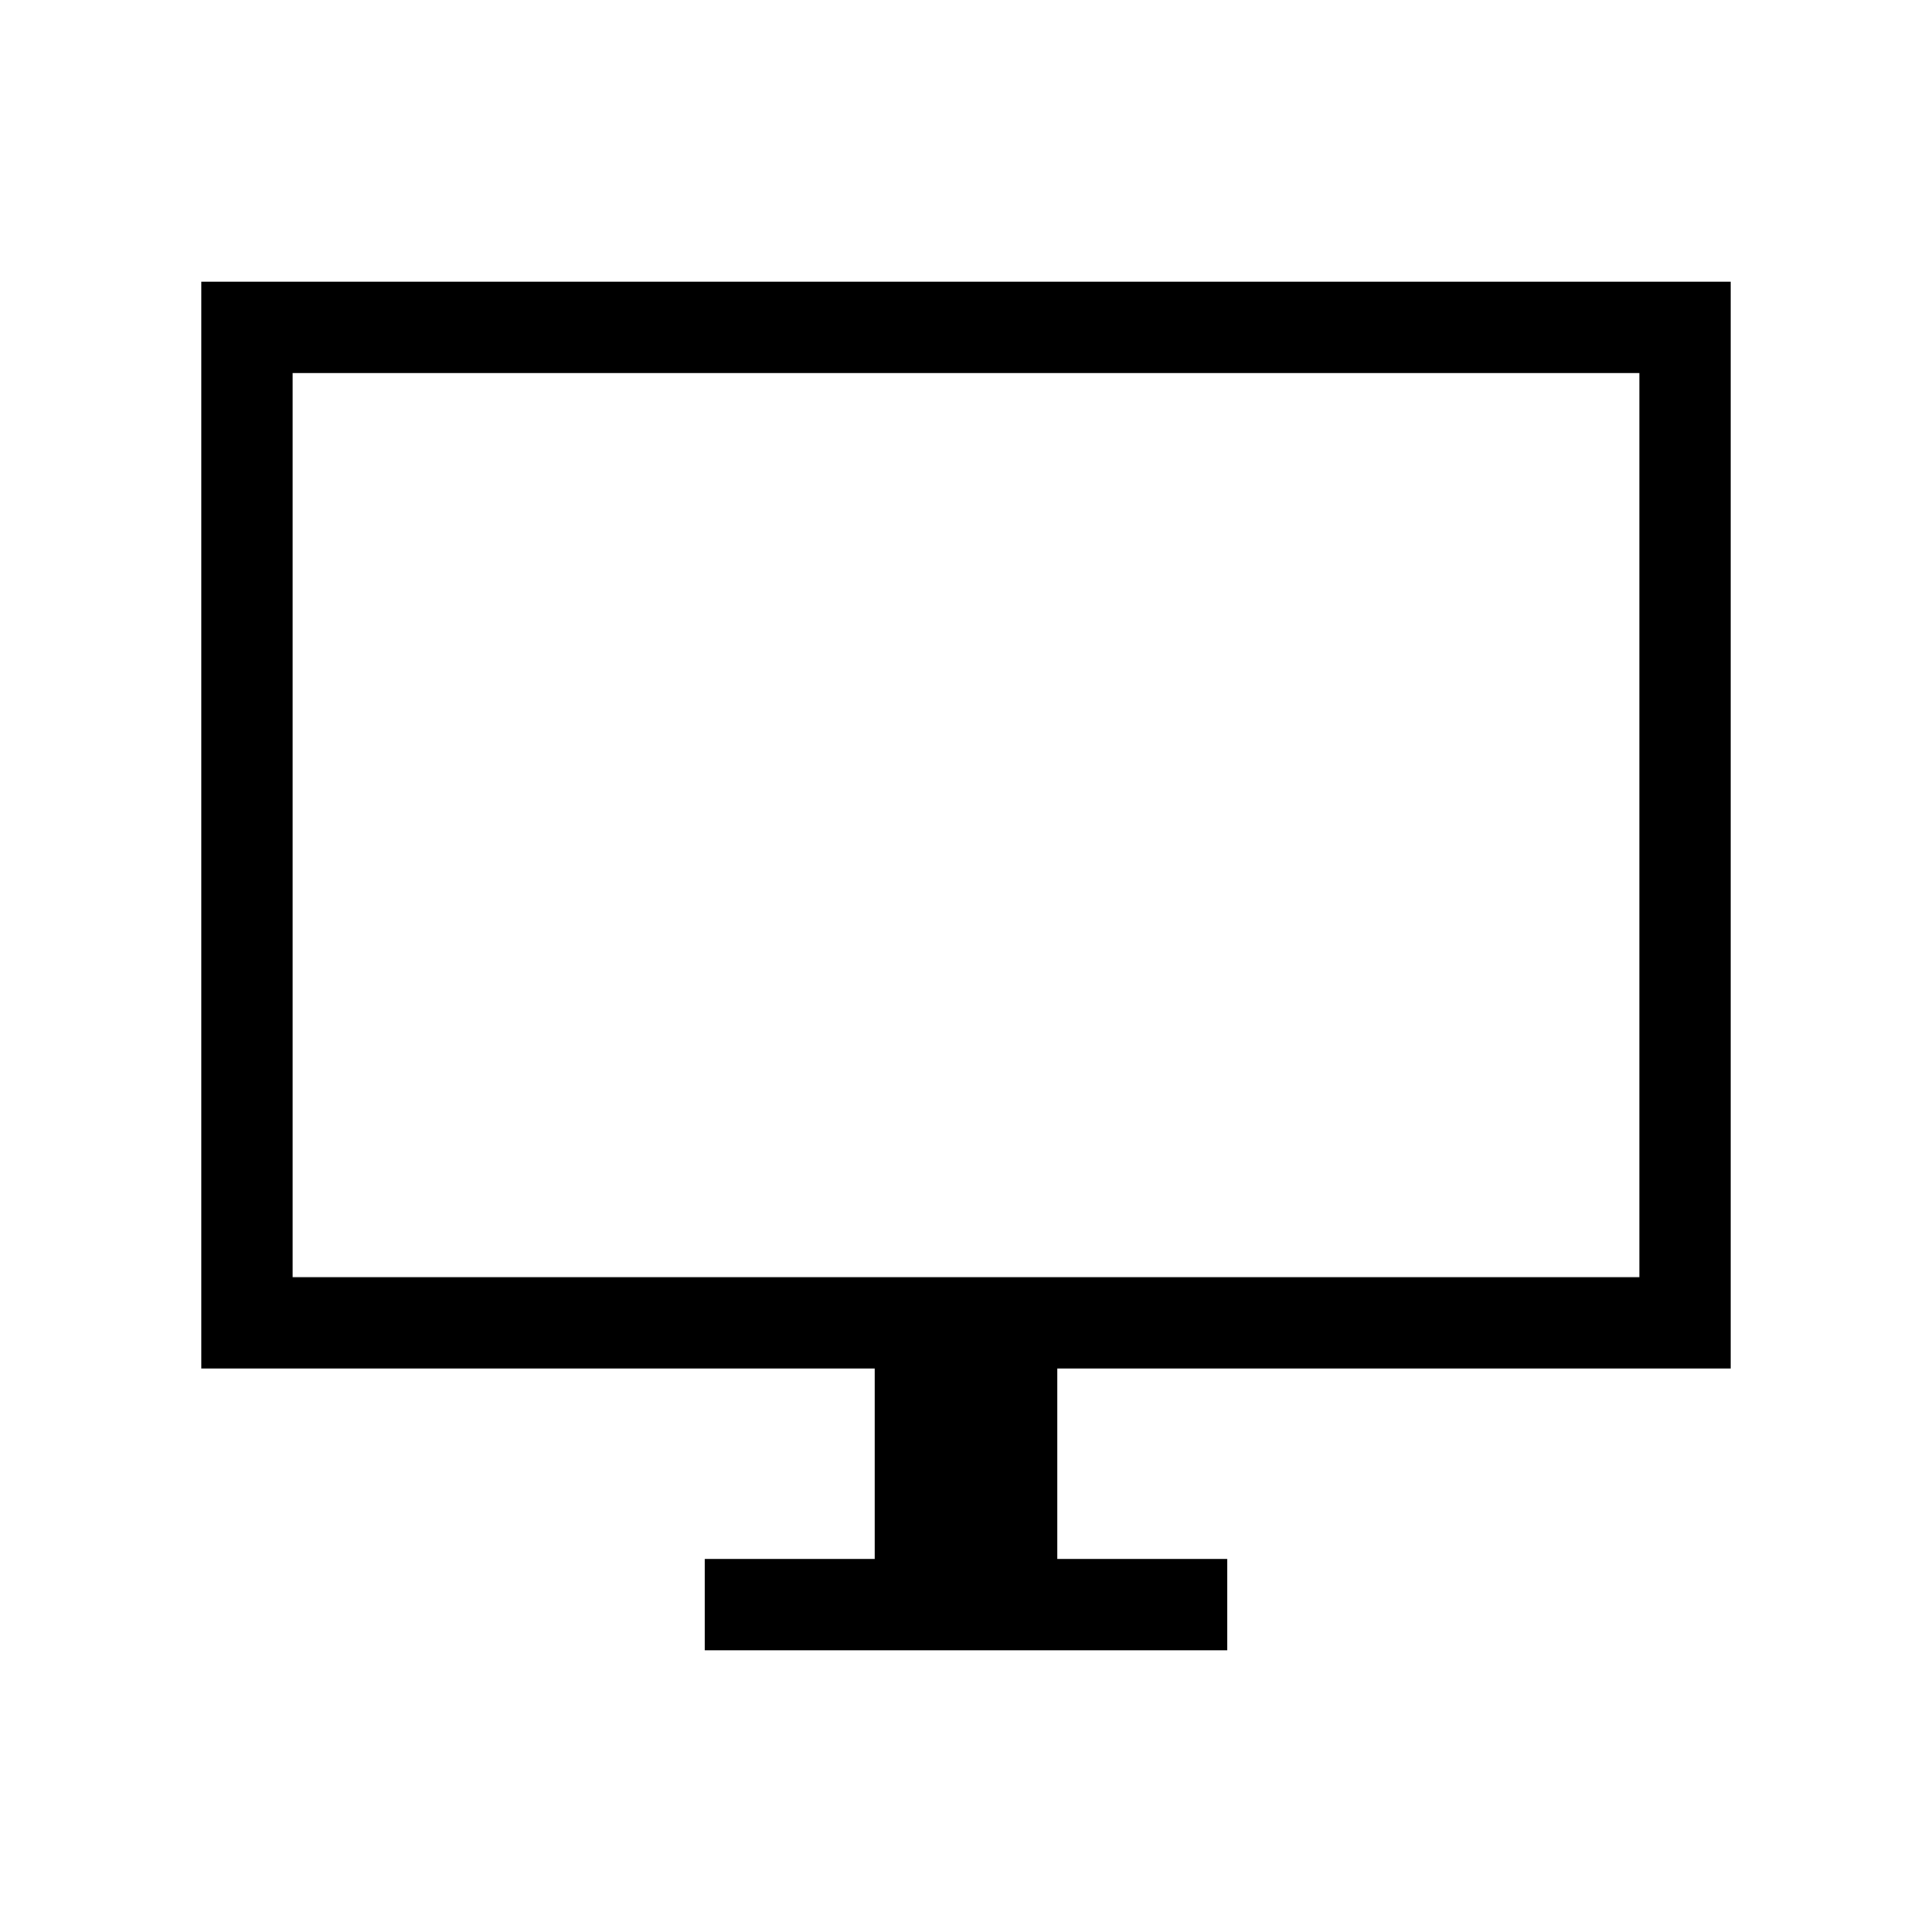<svg xmlns="http://www.w3.org/2000/svg" width="48" height="48" viewBox="0 -960 960 960"><path d="M350.155-140.001v-45.384h84.461V-280H100.001v-539.999h759.998V-280H525.384v94.615h84.461v45.384h-259.69Zm-204.77-185.383h669.23v-449.231h-669.23v449.231Zm0 0v-449.231 449.231Z"/></svg>
